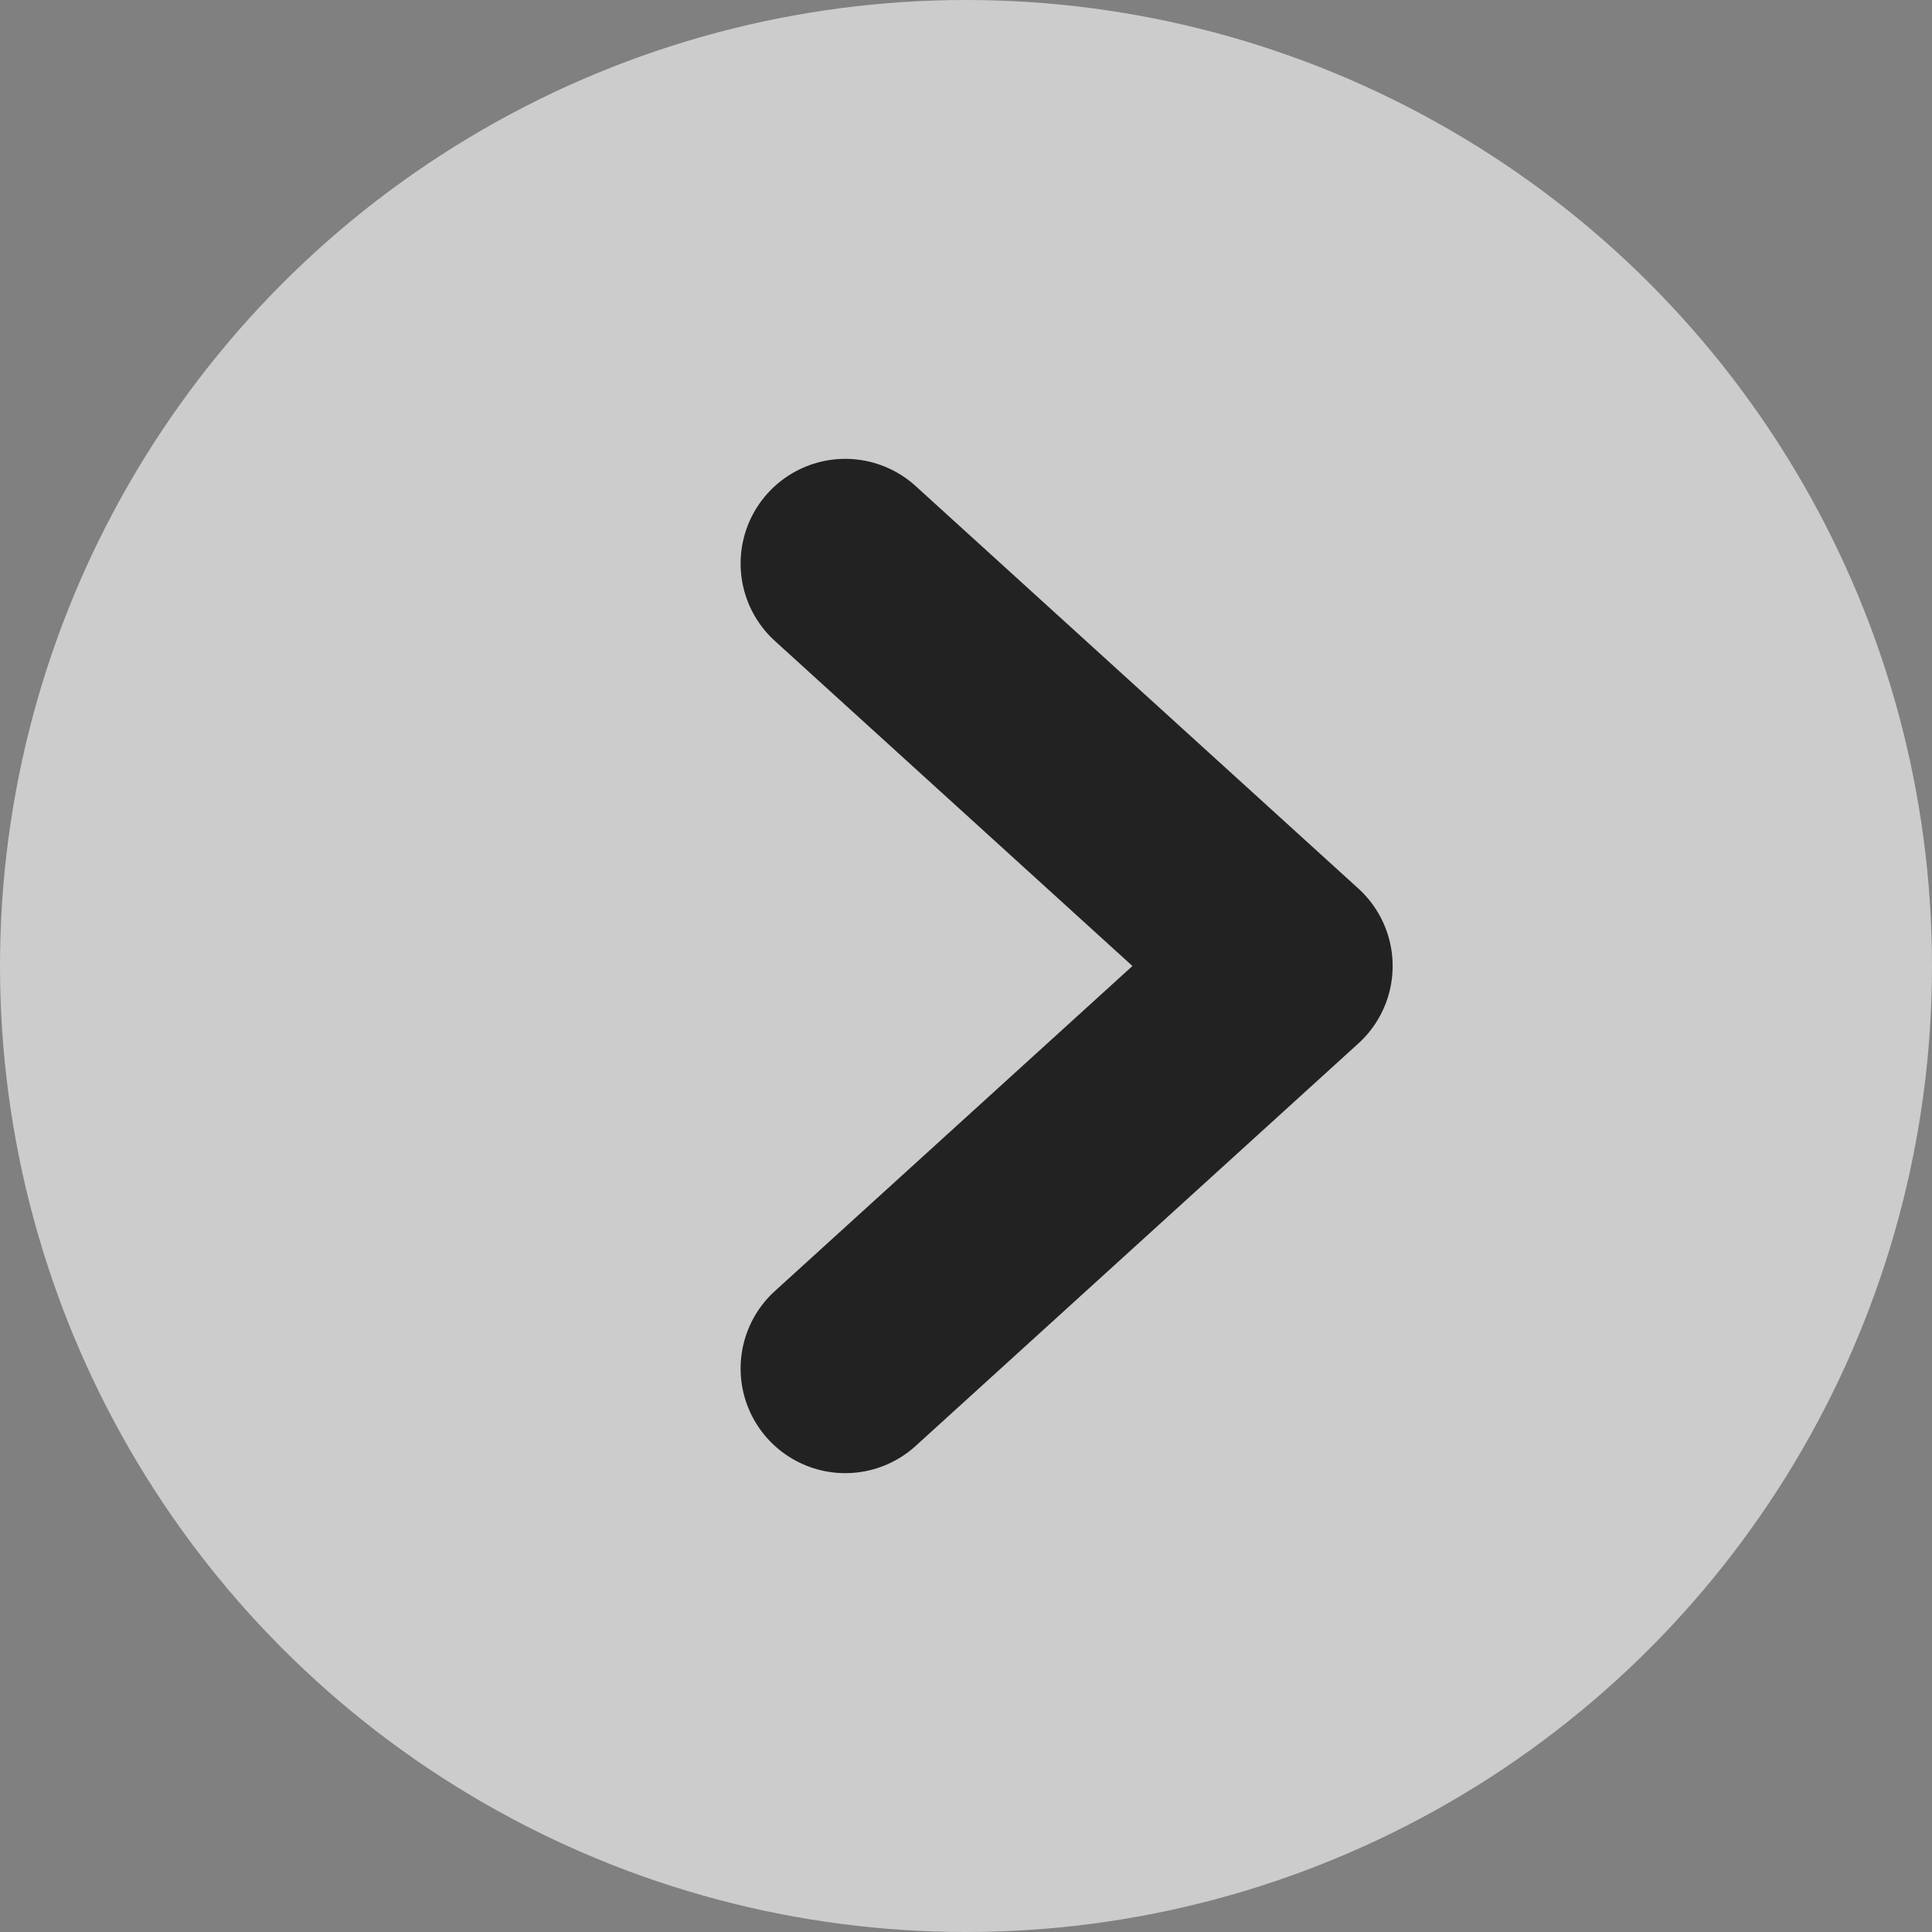 <?xml version="1.0" encoding="utf-8"?>
<svg width="800px" height="800px" viewBox="0 0 24 24" fill="none" xmlns="http://www.w3.org/2000/svg">
<rect x="0" y="0" width="24" height="24" fill="#808080" stroke="none"/>
<circle cx="12" cy="12" r="12" fill="#ffffff" opacity="0.6"/>
<polyline fill="none" points="10.5 7 16 12 10.5 17" stroke="#222222" stroke-linecap="round" stroke-linejoin="round" stroke-width="2.6"/>
</svg>